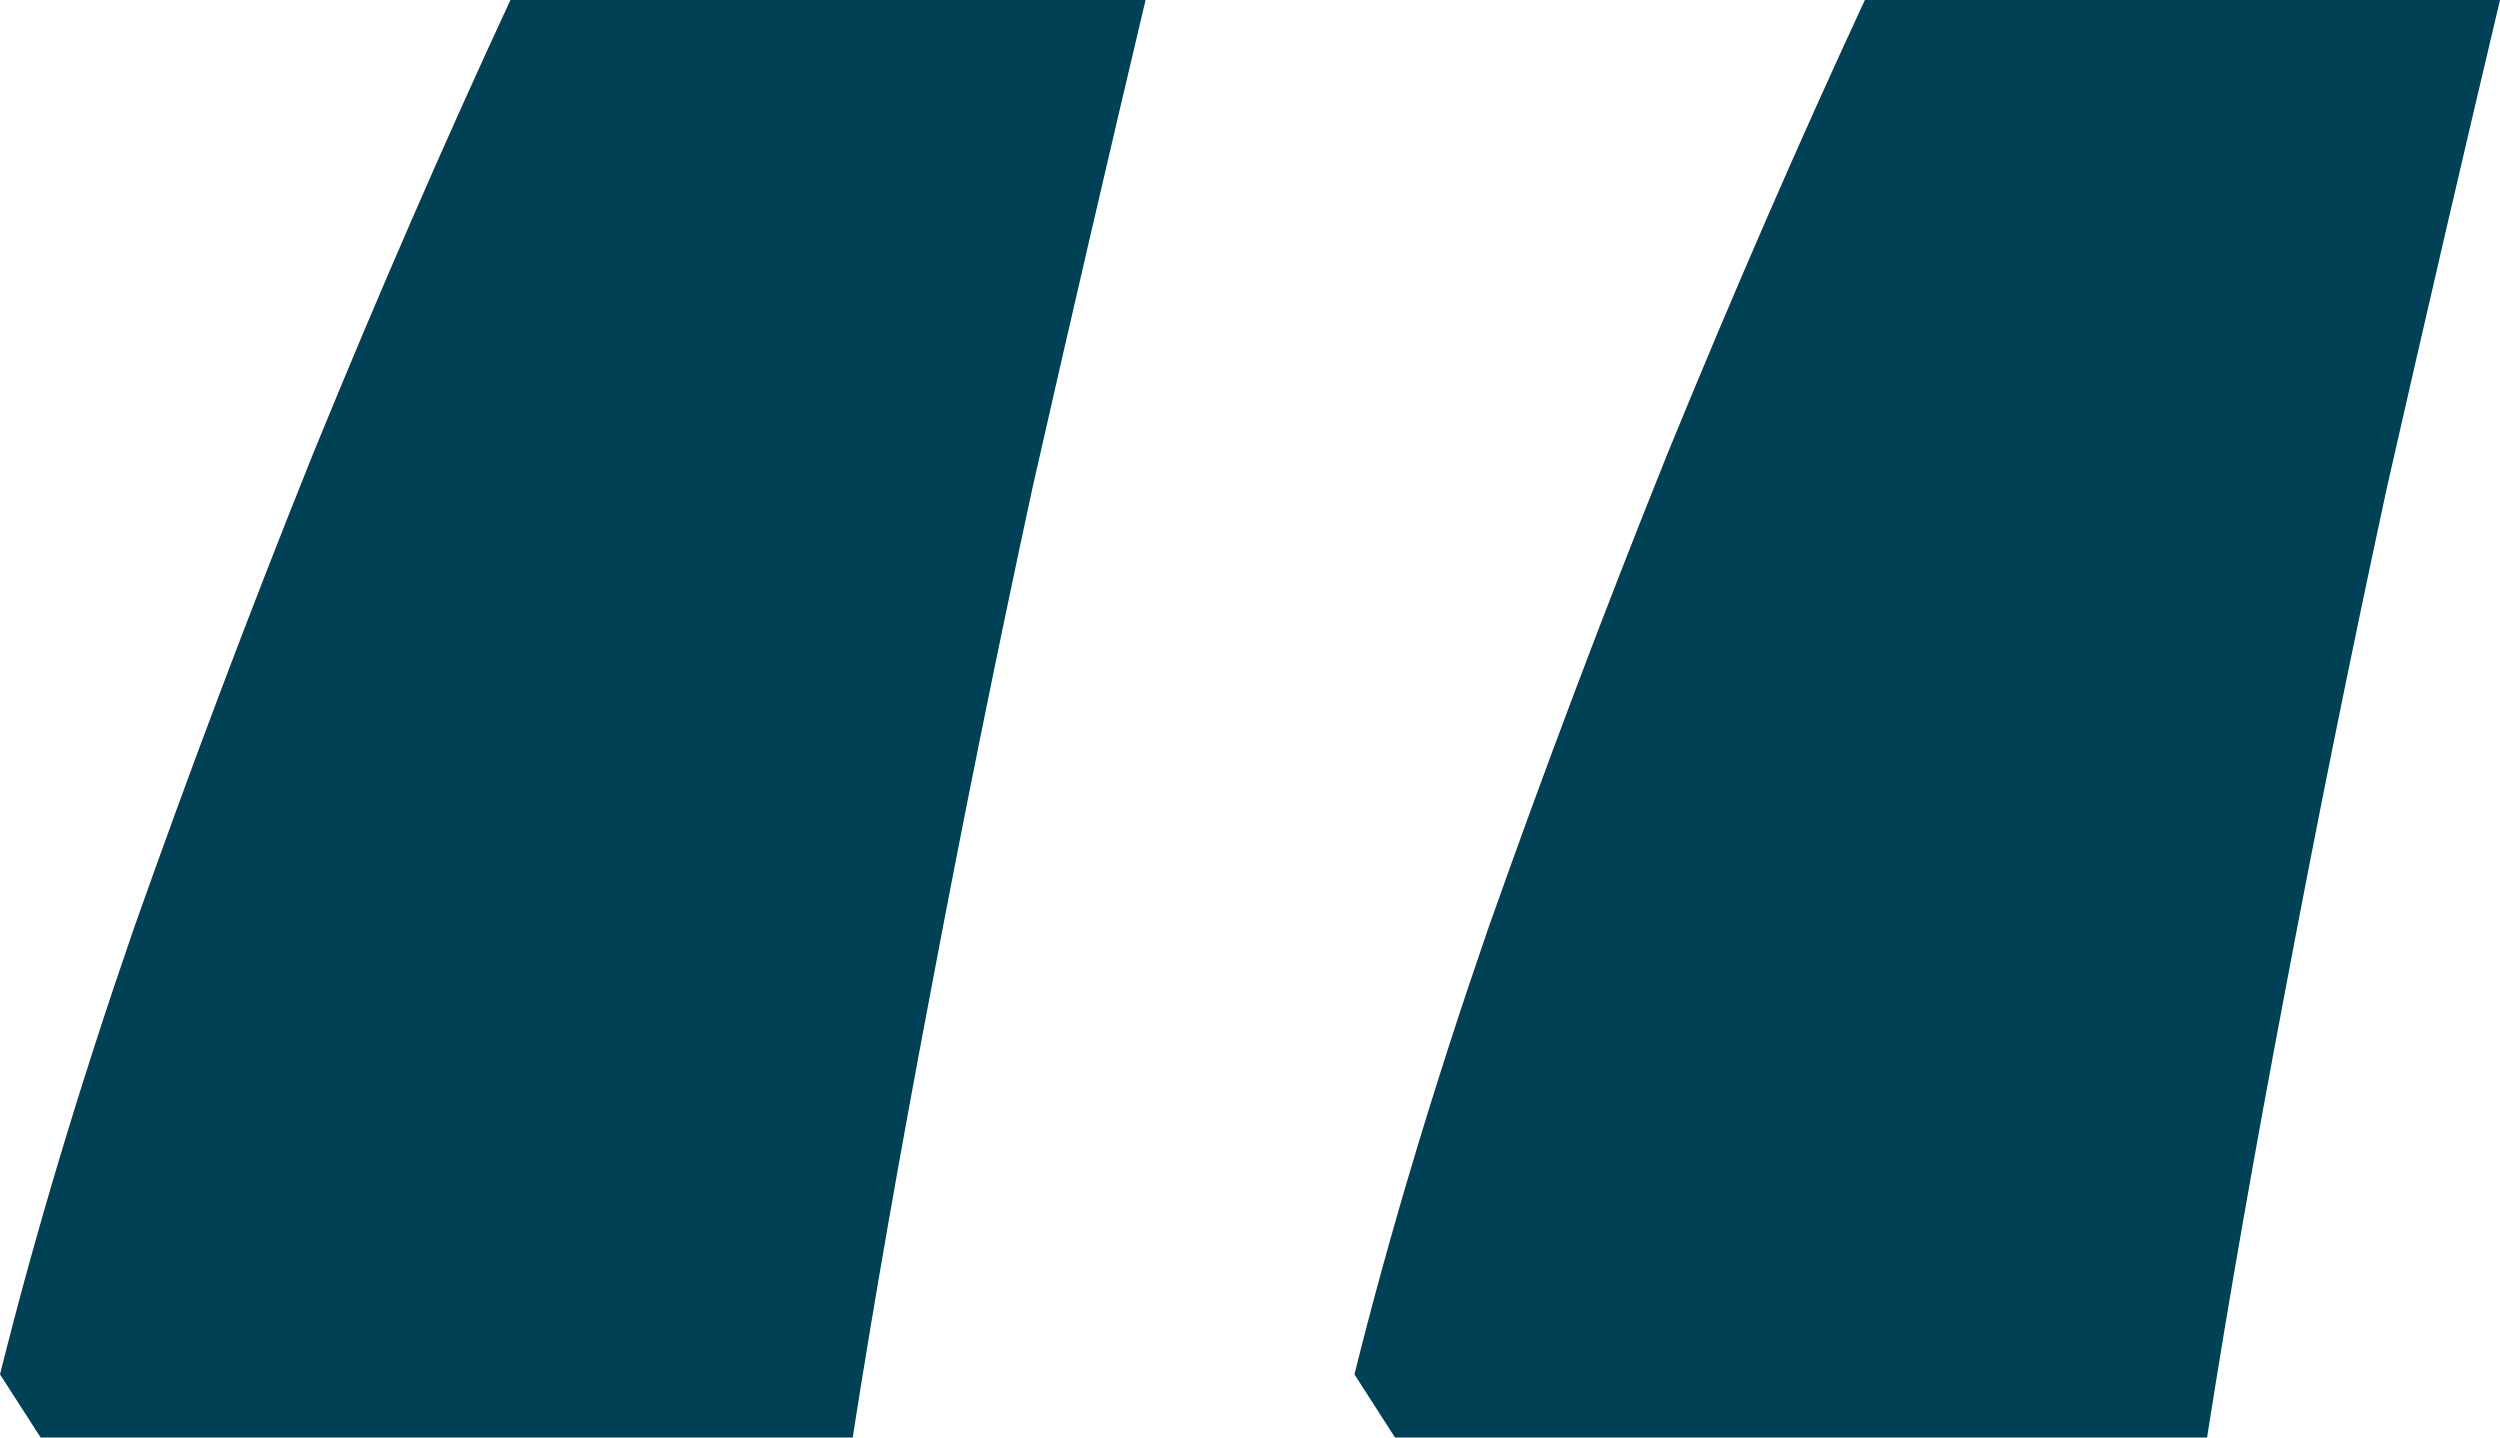 <svg width="40" height="23" viewBox="0 0 40 23" fill="none" xmlns="http://www.w3.org/2000/svg">
<path d="M40 0C39.412 2.479 38.809 5.081 38.19 7.804C37.602 10.528 37.061 13.206 36.566 15.838C36.071 18.44 35.654 20.827 35.313 23H22.32L21.671 21.99C22.227 19.756 22.939 17.384 23.805 14.874C24.702 12.334 25.661 9.794 26.682 7.253C27.734 4.683 28.786 2.265 29.838 0H40ZM18.329 0C17.742 2.479 17.138 5.081 16.52 7.804C15.932 10.528 15.391 13.206 14.896 15.838C14.401 18.44 13.983 20.827 13.643 23H0.65L0 21.99C0.557 19.756 1.268 17.384 2.135 14.874C3.032 12.334 3.991 9.794 5.012 7.253C6.063 4.683 7.115 2.265 8.167 0H18.329Z" fill="#014155"/>
</svg>
